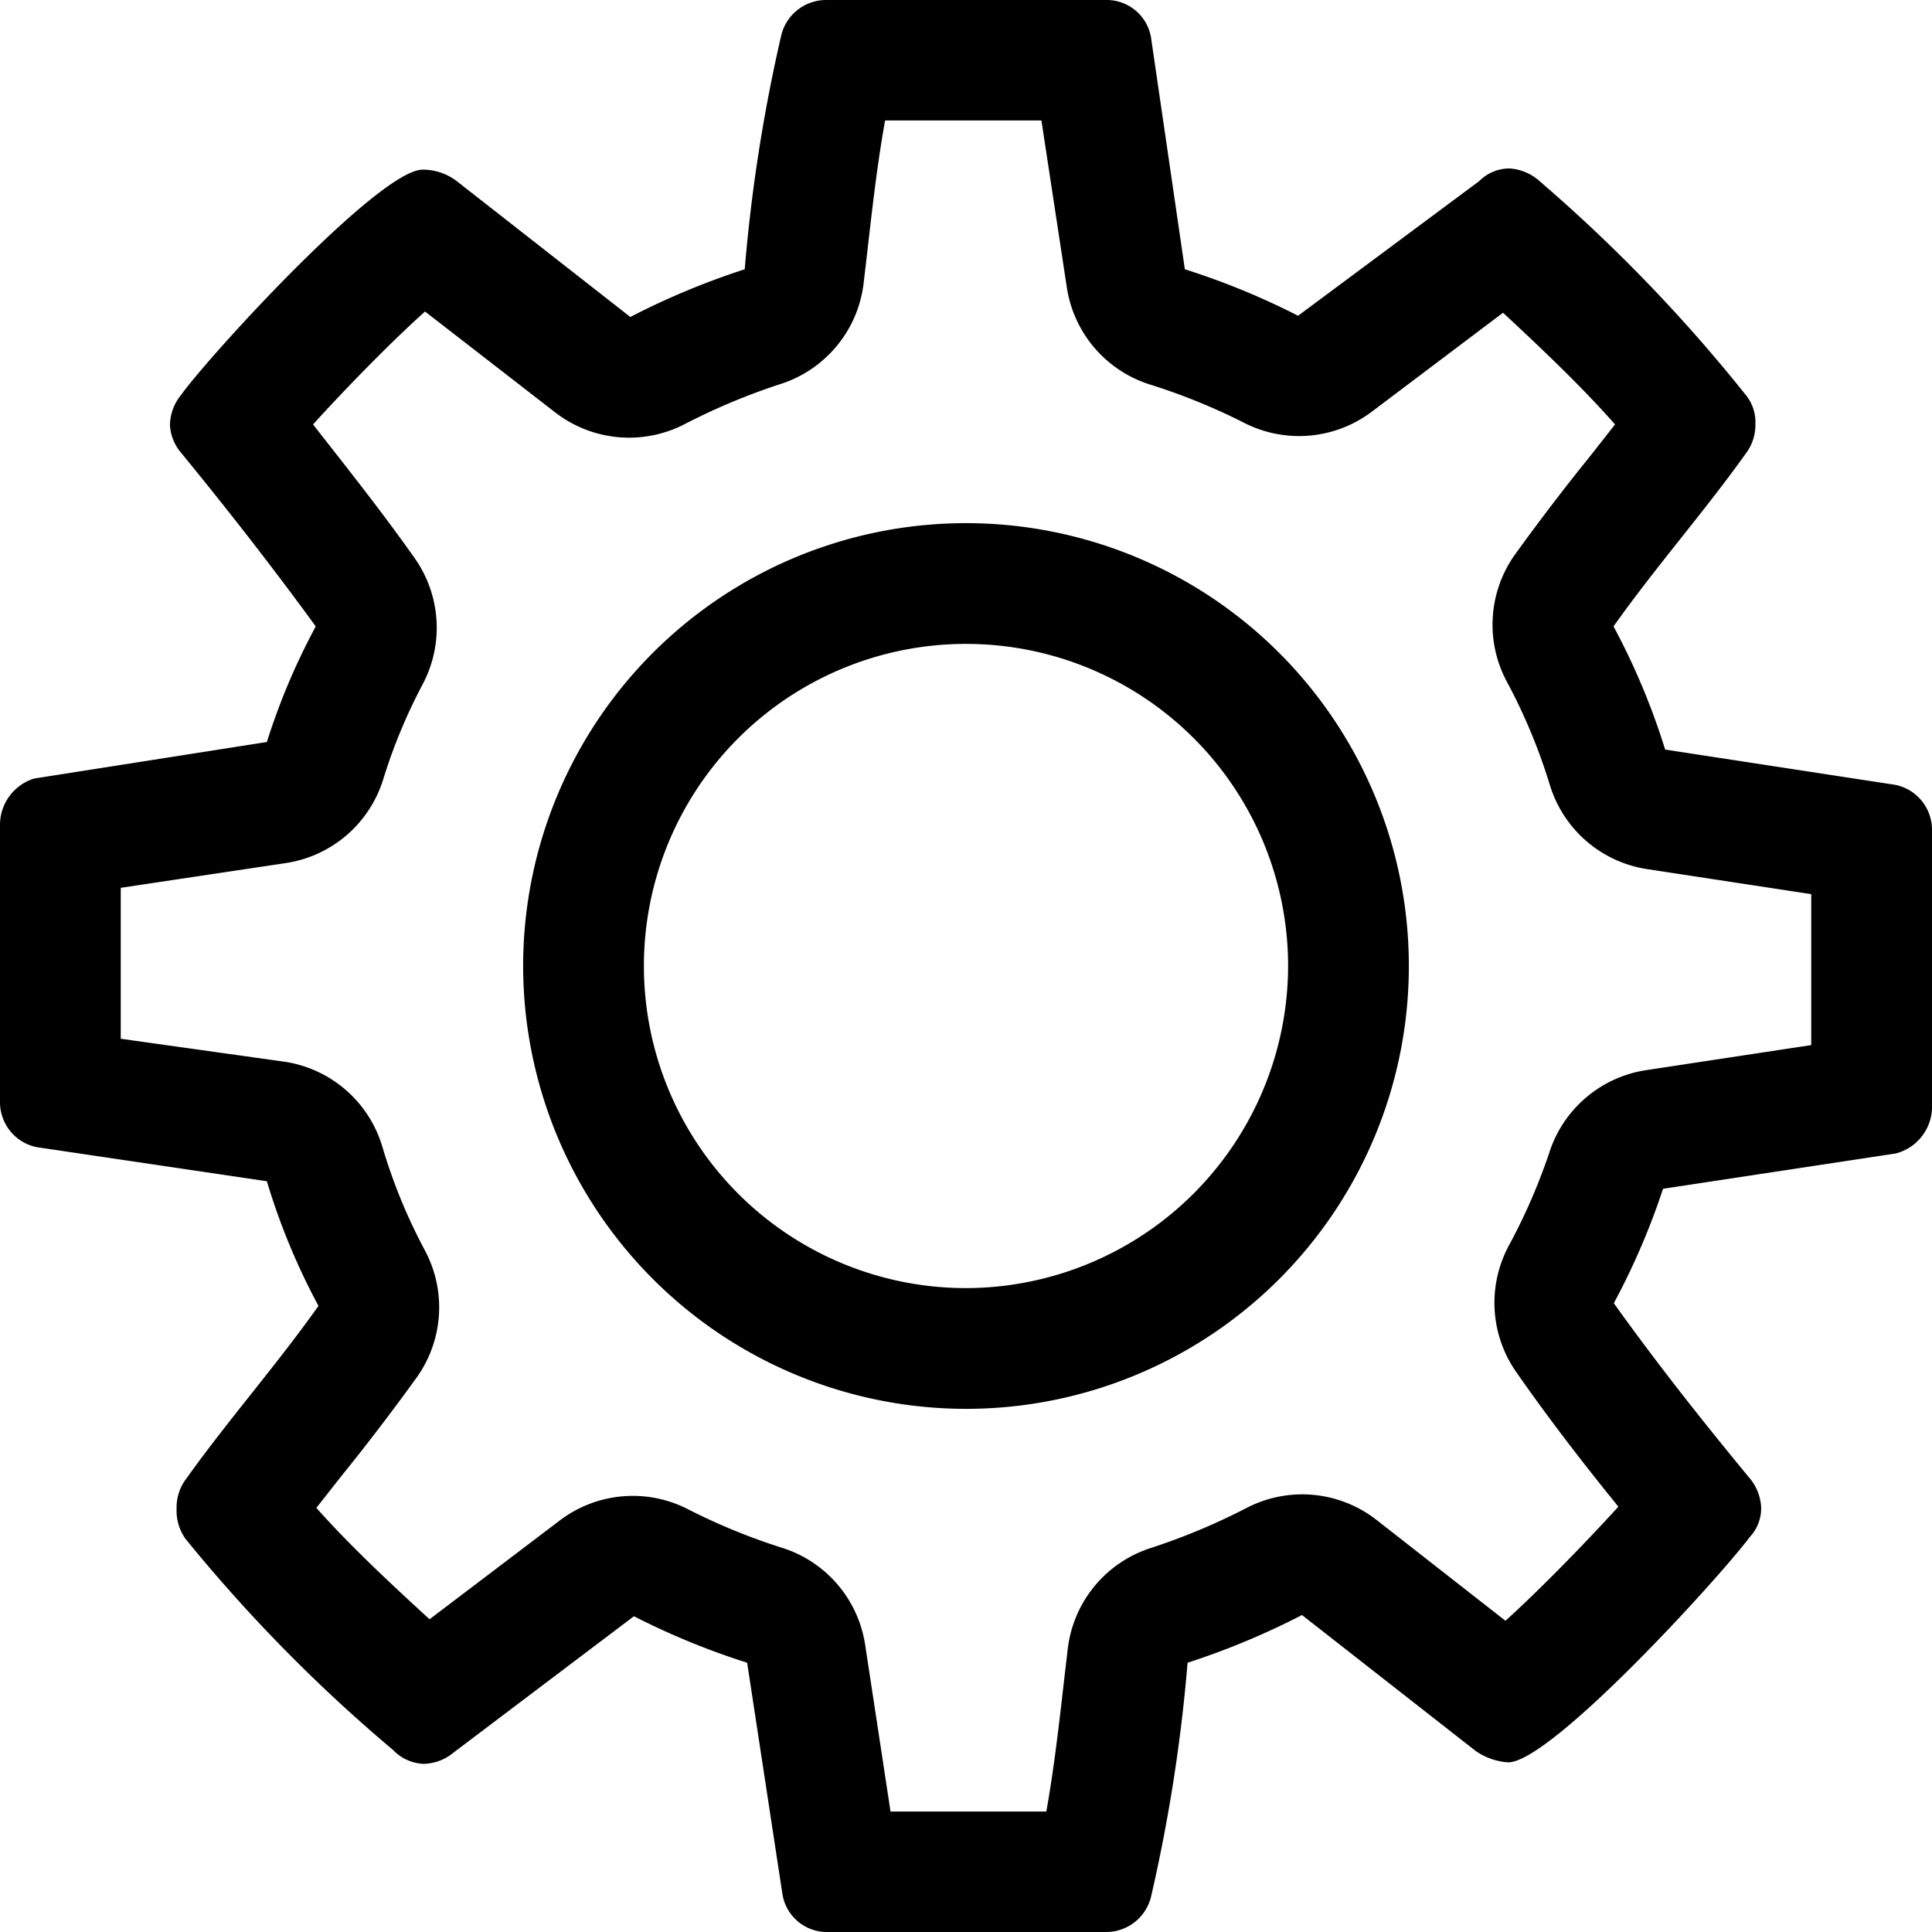 <svg height='300px' width='300px'  fill="#000000" xmlns="http://www.w3.org/2000/svg" viewBox="0 0 64 64" x="0px" y="0px"><title>settings</title><g data-name="Layer 2"><g data-name="icon/settings"><path d="M29.76,2.14h0M34.5,4l.84,5.52a4,4,0,0,0,2.73,3.21A20.4,20.4,0,0,1,41.2,14a4,4,0,0,0,4.24-.36l4.35-3.28c1.26,1.17,2.62,2.46,3.71,3.7l-.84,1.07c-.81,1-1.65,2.1-2.46,3.22a4,4,0,0,0-.29,4.22A18.94,18.94,0,0,1,51.34,26a4,4,0,0,0,3.22,2.79l5.44.83v5l-5.47.83a4,4,0,0,0-3.18,2.65A19.57,19.57,0,0,1,50,41.23a4,4,0,0,0,.22,4.21c1.12,1.61,2.28,3.1,3.39,4.47-1.09,1.2-2.61,2.76-3.74,3.78l-4.27-3.34a4,4,0,0,0-4.3-.4,21.25,21.25,0,0,1-3.18,1.33,4,4,0,0,0-2.75,3.35l-.11.94c-.17,1.48-.34,3-.6,4.44H29.5l-.84-5.52a4,4,0,0,0-2.73-3.21A20.4,20.4,0,0,1,22.8,50a4,4,0,0,0-4.26.37l-4.31,3.27c-1.29-1.18-2.66-2.46-3.75-3.69l.85-1.08c.81-1,1.65-2.1,2.46-3.22a4,4,0,0,0,.29-4.22A18.21,18.21,0,0,1,12.67,38a4,4,0,0,0-3.25-2.83L4,34.41v-5l5.47-.82a4,4,0,0,0,3.22-2.76A18.12,18.12,0,0,1,14,22.67a4,4,0,0,0-.27-4.19c-1.11-1.57-2.25-3-3.36-4.42,1.07-1.18,2.58-2.73,3.71-3.74l4.31,3.34a4,4,0,0,0,4.29.39,21.25,21.25,0,0,1,3.18-1.33,4,4,0,0,0,2.75-3.35l.11-.94c.17-1.48.34-3,.6-4.44H34.5M32,46.67A14.67,14.67,0,1,0,17.33,32,14.68,14.68,0,0,0,32,46.67M36.63,0H27.38a1.53,1.53,0,0,0-1.5,1.17,54.48,54.48,0,0,0-1.21,7.75,25.13,25.13,0,0,0-3.79,1.58L15.13,6A1.85,1.85,0,0,0,14,5.62c-1.42,0-7,6.08-8,7.46a1.62,1.62,0,0,0-.37,1A1.54,1.54,0,0,0,6,15c1.54,1.88,3,3.75,4.46,5.75a22,22,0,0,0-1.62,3.83L1.13,25.79A1.61,1.61,0,0,0,0,27.29v9.25A1.52,1.52,0,0,0,1.21,38l7.63,1.13a22.11,22.11,0,0,0,1.71,4.13c-1.42,2-3,3.79-4.37,5.71a1.57,1.57,0,0,0-.33,1,1.62,1.62,0,0,0,.29,1,52,52,0,0,0,6.88,7,1.49,1.49,0,0,0,1,.46,1.6,1.6,0,0,0,1-.37L21,53.54a24.46,24.46,0,0,0,3.75,1.54l1.17,7.67A1.49,1.49,0,0,0,27.38,64h9.25a1.53,1.53,0,0,0,1.5-1.17,54.47,54.47,0,0,0,1.21-7.75,25.12,25.12,0,0,0,3.79-1.58L48.88,58a2.12,2.12,0,0,0,1.08.38c1.42,0,7-6.12,8-7.46a1.39,1.39,0,0,0,.38-1,1.64,1.64,0,0,0-.42-1c-1.54-1.87-3-3.71-4.46-5.75a23.61,23.61,0,0,0,1.63-3.79l7.71-1.17A1.6,1.6,0,0,0,64,36.71V27.46A1.52,1.52,0,0,0,62.79,26l-7.63-1.17a23,23,0,0,0-1.71-4.08c1.42-2,3-3.79,4.37-5.71a1.57,1.57,0,0,0,.33-1,1.42,1.42,0,0,0-.29-.92A52.58,52.58,0,0,0,51,6a1.64,1.64,0,0,0-1-.42A1.42,1.42,0,0,0,49,6L43,10.46a24.47,24.47,0,0,0-3.75-1.54L38.13,1.25A1.49,1.49,0,0,0,36.63,0ZM32,42.67A10.67,10.67,0,1,1,42.67,32,10.69,10.69,0,0,1,32,42.67Z"></path></g></g></svg>